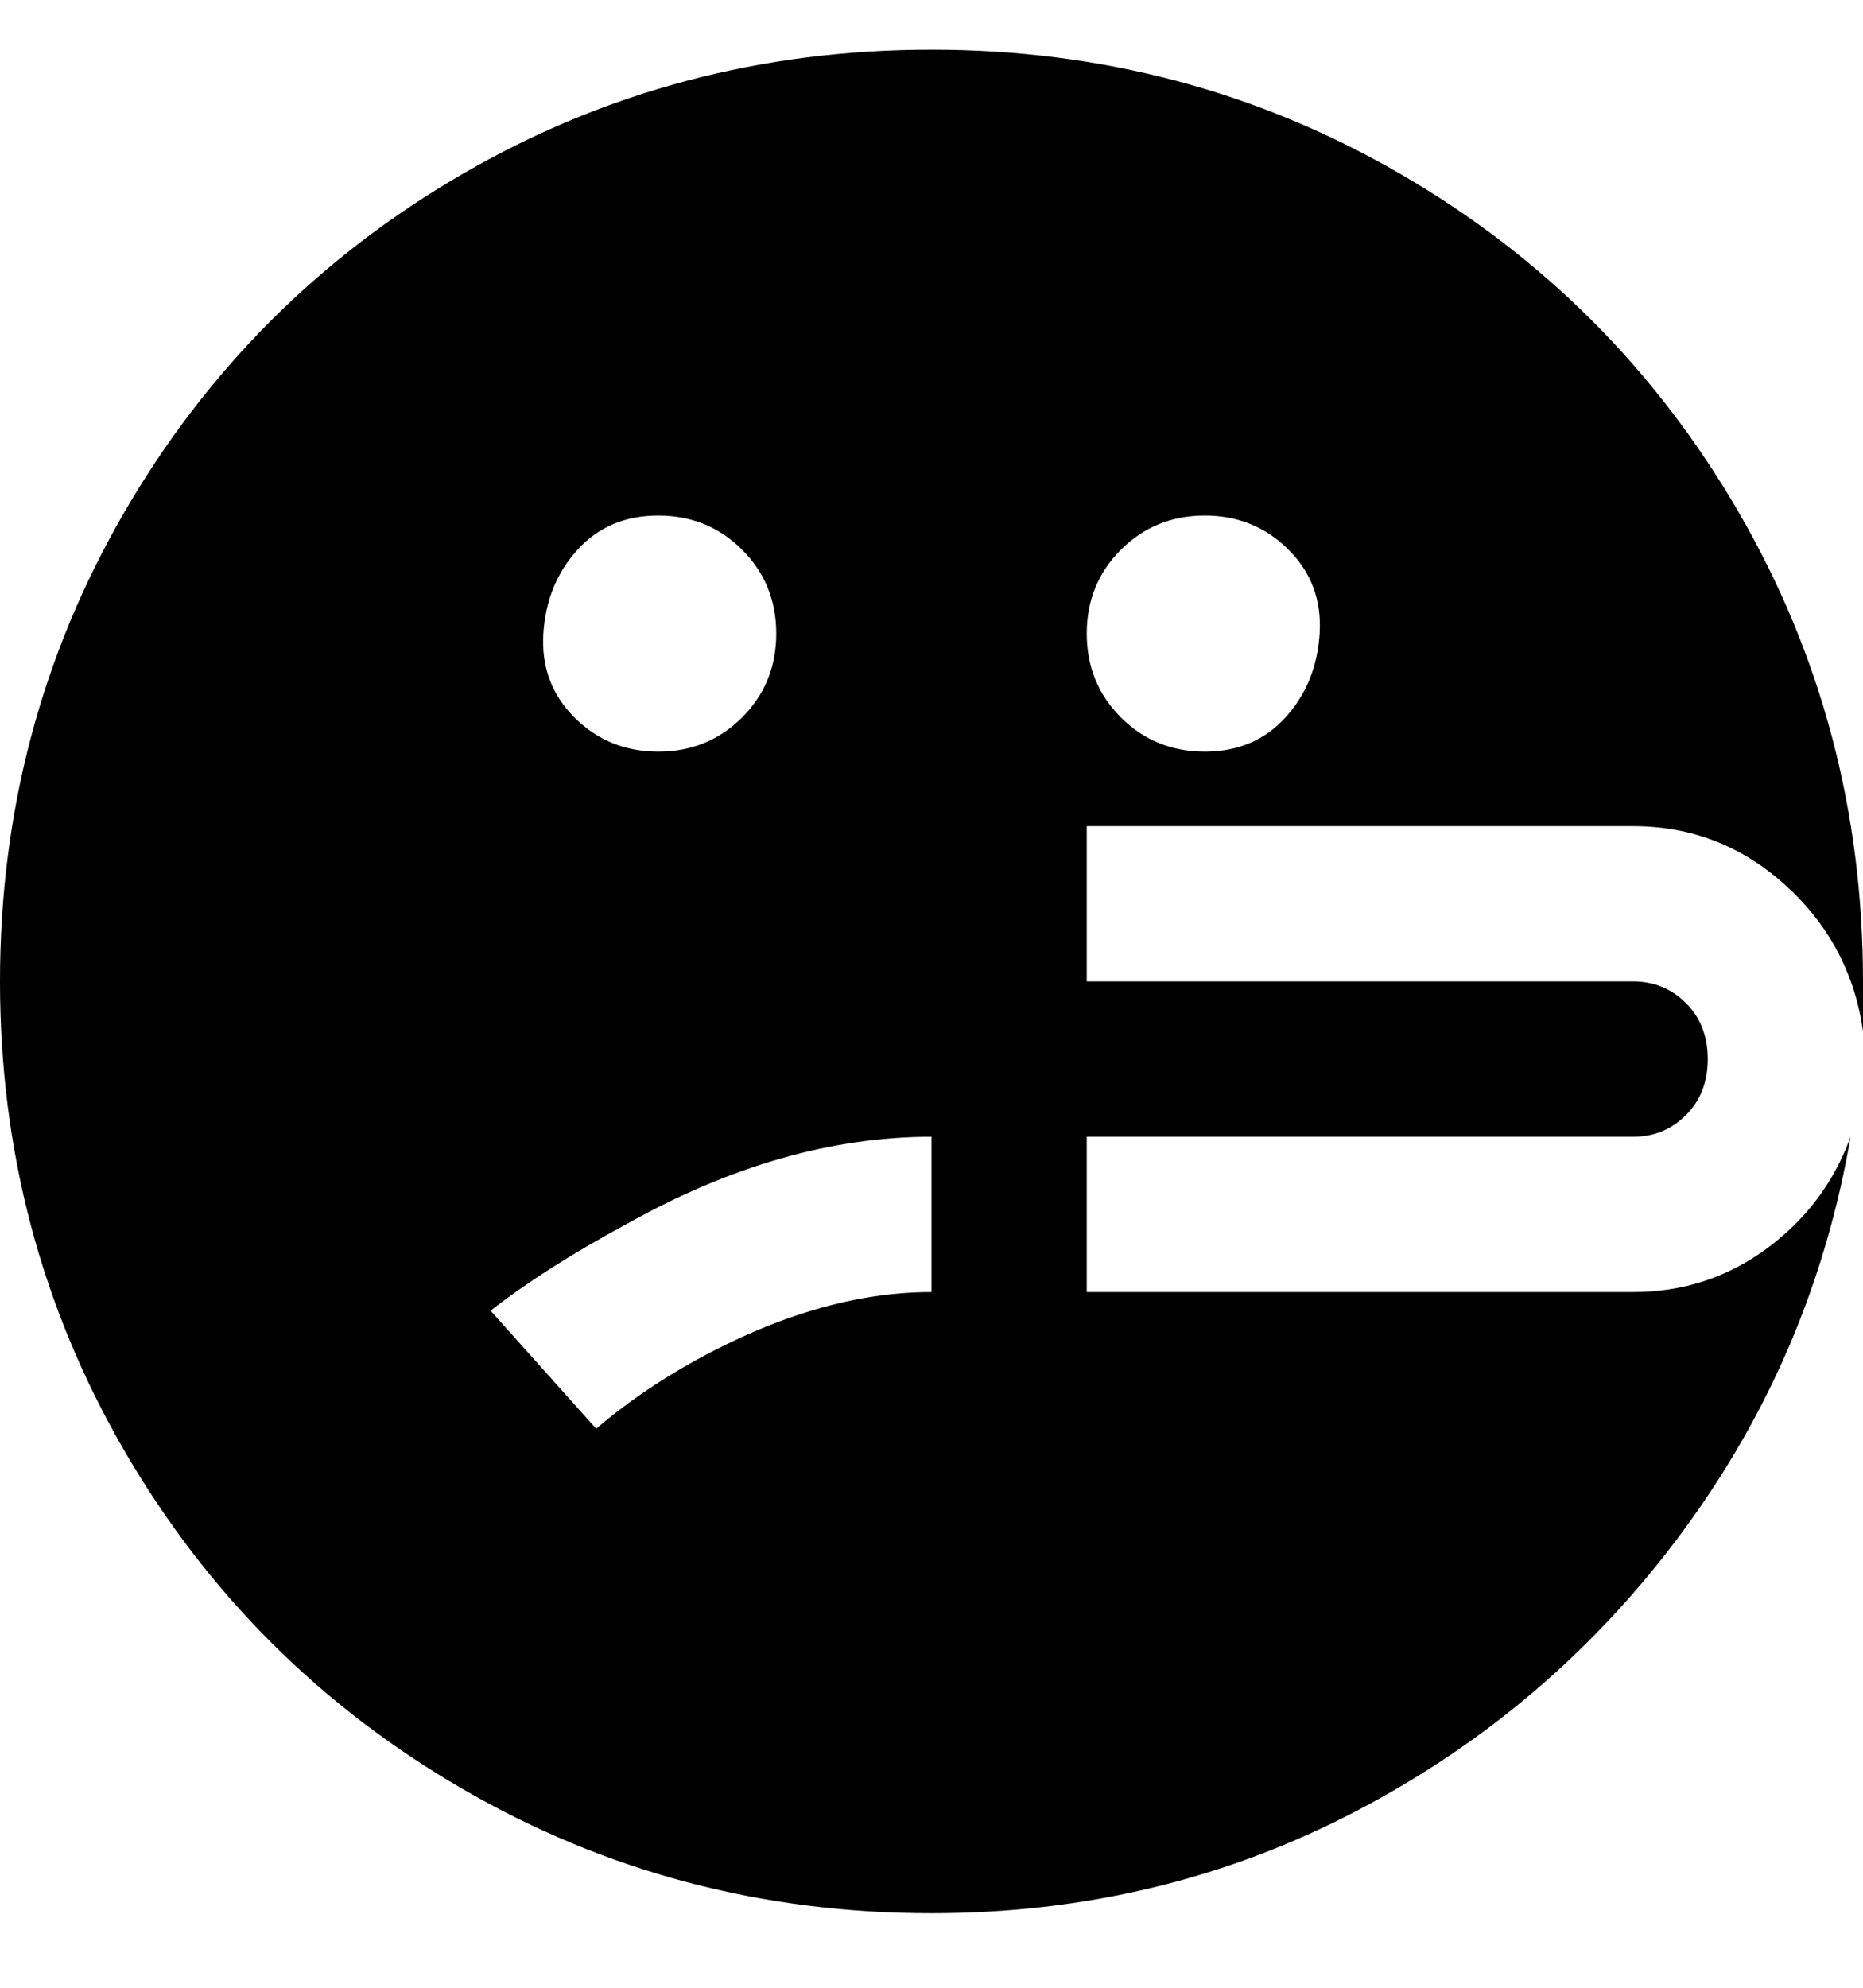 <svg viewBox="0 0 300 320" xmlns="http://www.w3.org/2000/svg"><path d="M263 208h-88v-25h88q5 0 8.5-3.5t3.5-9q0-5.5-3.5-9T263 158h-88v-25h88q14 0 24.5 9.5T300 166v-8q0-41-20-75.5T225.5 28Q191 8 150 8T74.5 28Q40 48 20 82.5T0 158q0 41 20 75.5T74.5 288q34.5 20 75.5 20 37 0 68.5-16.5t52.5-45q21-28.5 27-63.5-4 11-13.5 18t-21.5 7zM194 83q8 0 13.5 5.5t5 13.5q-.5 8-5.5 13.5t-13 5.5q-8 0-13.5-5.5T175 102q0-8 5.5-13.5T194 83zm-88 0q8 0 13.5 5.5T125 102q0 8-5.5 13.5T106 121q-8 0-13.5-5.5t-5-13.5q.5-8 5.5-13.5t13-5.5zm44 125q-18 0-38 11-9 5-16 11l-17-19q9-7 22-14 25-14 49-14v25z"/></svg>